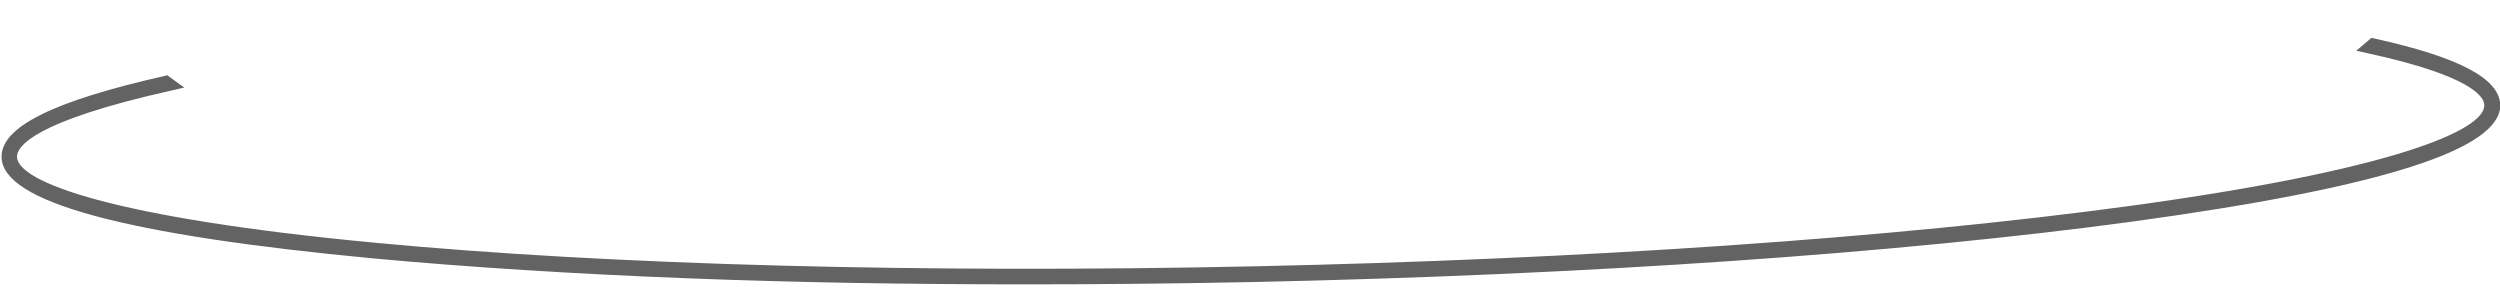 <?xml version="1.0" encoding="utf-8"?>
<!-- Generator: Adobe Illustrator 24.0.1, SVG Export Plug-In . SVG Version: 6.00 Build 0)  -->
<svg version="1.1" id="Layer_1" xmlns="http://www.w3.org/2000/svg" xmlns:xlink="http://www.w3.org/1999/xlink" x="0px" y="0px"
	 viewBox="0 0 956.5 112.8" style="enable-background:new 0 0 956.5 112.8;" xml:space="preserve">
<style type="text/css">
	.st0{fill:#636363;}
</style>
<title>ellips</title>
<path class="st0" d="M908.3,14.7l-1-0.2l-5.8,4.9l4,0.9c40.4,8.7,45,16.9,45,19.9c0.2,9.7-35.3,24.9-135.7,38.6
	C725.3,91,606.3,99.2,479.6,101.9c-126.8,2.7-246.1-0.5-335.8-9C42.8,83.4,6.7,69.6,6.5,60c-0.1-3.7,5.6-13.5,59.7-25.5l4.3-1
	L64,28.8L63.2,29c-43,9.7-62.9,19.6-62.6,31.2c0.4,17.1,47,29.7,142.6,38.7c35.7,3.3,76.2,5.9,120.4,7.6
	c41.2,1.6,84.6,2.3,129.6,2.3c28.3,0,57.2-0.3,86.6-0.9c126.9-2.7,246.1-10.9,335.9-23.1c95.2-13,141.2-27.6,140.9-44.7
	C956.2,30,940.9,21.9,908.3,14.7z"/>
</svg>
